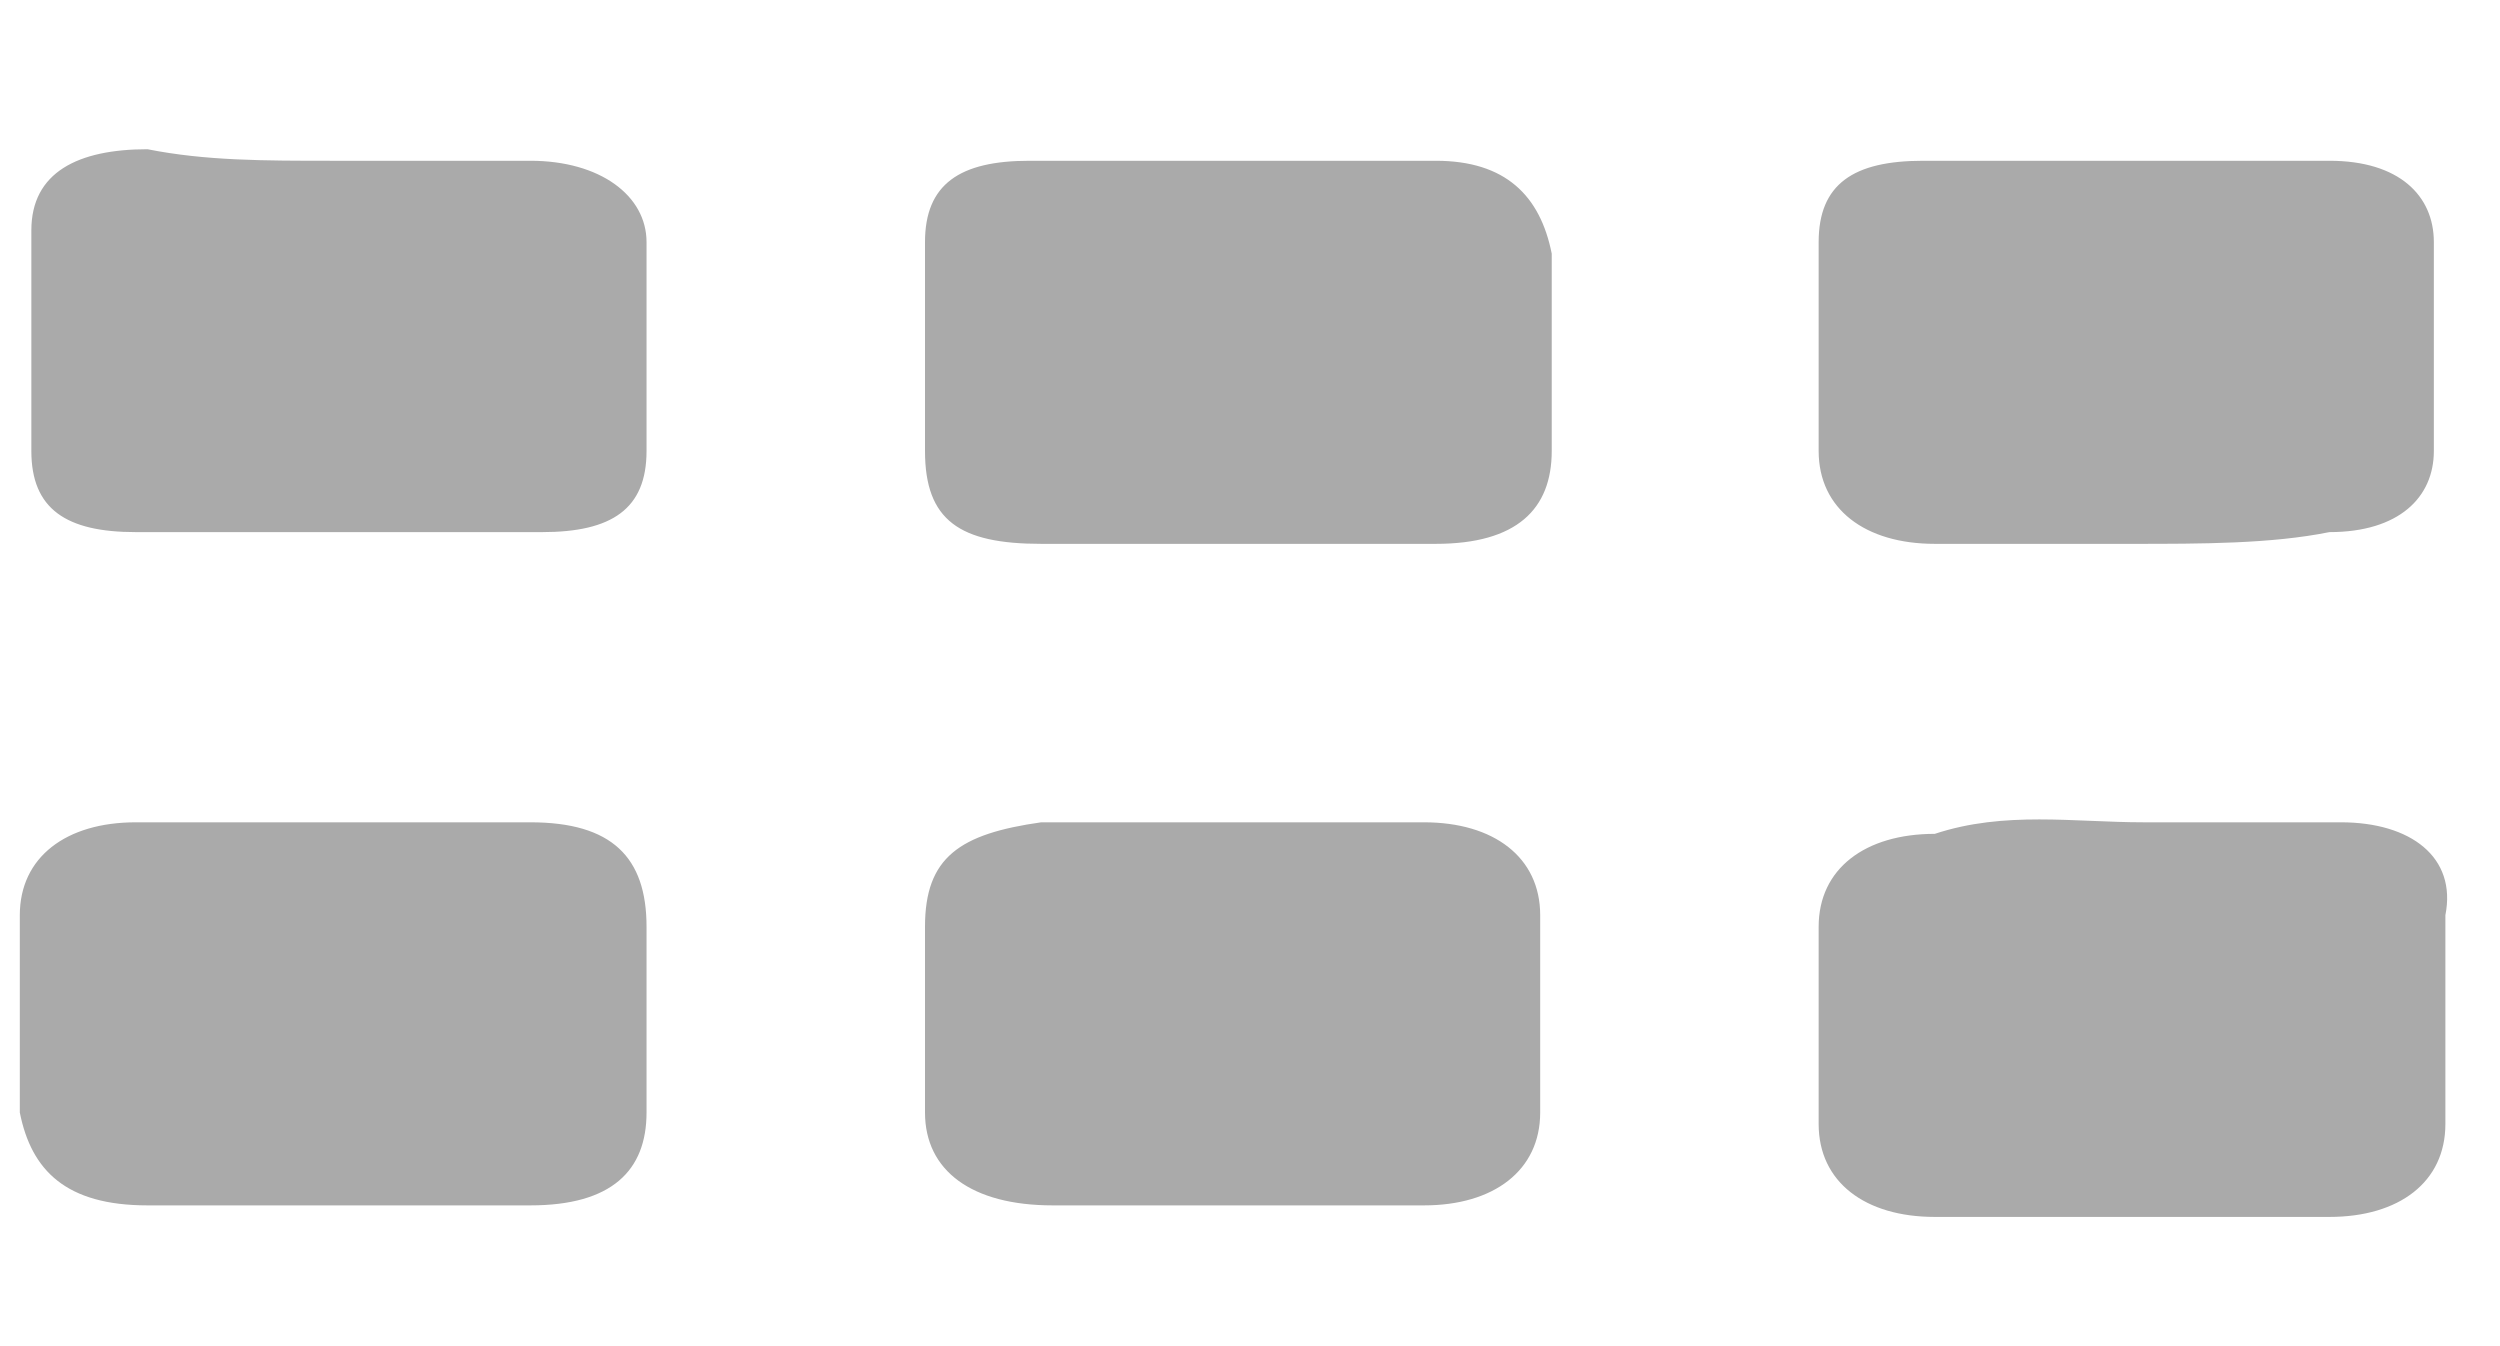﻿<?xml version="1.0" encoding="utf-8"?>
<svg version="1.1" xmlns:xlink="http://www.w3.org/1999/xlink" width="13px" height="7px" xmlns="http://www.w3.org/2000/svg">
  <g transform="matrix(1 0 0 1 -10 -13 )">
    <path d="M 2.758 6.268  L 1.732 6.268  L 0.767 6.268  C 0.344 6.268  0.163 6.087  0.103 5.785  L 0.103 4.759  C 0.103 4.457  0.344 4.276  0.706 4.276  L 2.758 4.276  C 3.181 4.276  3.362 4.457  3.362 4.819  L 3.362 5.785  C 3.362 6.087  3.181 6.268  2.758 6.268  Z M 6.44 6.268  L 5.474 6.268  C 5.052 6.268  4.81 6.087  4.81 5.785  L 4.81 4.819  C 4.81 4.457  4.991 4.336  5.414 4.276  L 7.405 4.276  C 7.767 4.276  8.009 4.457  8.009 4.759  L 8.009 5.785  C 8.009 6.087  7.767 6.268  7.405 6.268  L 6.44 6.268  Z M 10.061 4.336  C 10.423 4.216  10.785 4.276  11.147 4.276  L 12.173 4.276  C 12.535 4.276  12.776 4.457  12.716 4.759  L 12.716 5.845  C 12.716 6.147  12.475 6.328  12.113 6.328  L 10.061 6.328  C 9.699 6.328  9.457 6.147  9.457 5.845  L 9.457 4.819  C 9.457 4.517  9.699 4.336  10.061 4.336  Z M 7.466 2.828  L 6.44 2.828  L 5.414 2.828  C 4.991 2.828  4.81 2.707  4.81 2.345  L 4.81 1.259  C 4.81 0.957  4.991 0.836  5.353 0.836  L 7.466 0.836  C 7.828 0.836  8.009 1.017  8.069 1.319  L 8.069 2.345  C 8.069 2.647  7.888 2.828  7.466 2.828  Z M 0.767 0.776  C 1.069 0.836  1.37 0.836  1.732 0.836  L 2.758 0.836  C 3.12 0.836  3.362 1.017  3.362 1.259  L 3.362 2.345  C 3.362 2.647  3.181 2.767  2.819 2.767  L 0.706 2.767  C 0.344 2.767  0.163 2.647  0.163 2.345  L 0.163 1.198  C 0.163 0.896  0.405 0.776  0.767 0.776  Z M 12.113 2.767  C 11.811 2.828  11.449 2.828  11.087 2.828  L 10.061 2.828  C 9.699 2.828  9.457 2.647  9.457 2.345  L 9.457 1.259  C 9.457 0.957  9.638 0.836  10 0.836  L 12.113 0.836  C 12.475 0.836  12.656 1.017  12.656 1.259  L 12.656 2.345  C 12.656 2.586  12.475 2.767  12.113 2.767  Z " fill-rule="nonzero" fill="#aaaaaa" stroke="none" transform="matrix(1 0 0 1 10 13 )" />
  </g>
</svg>